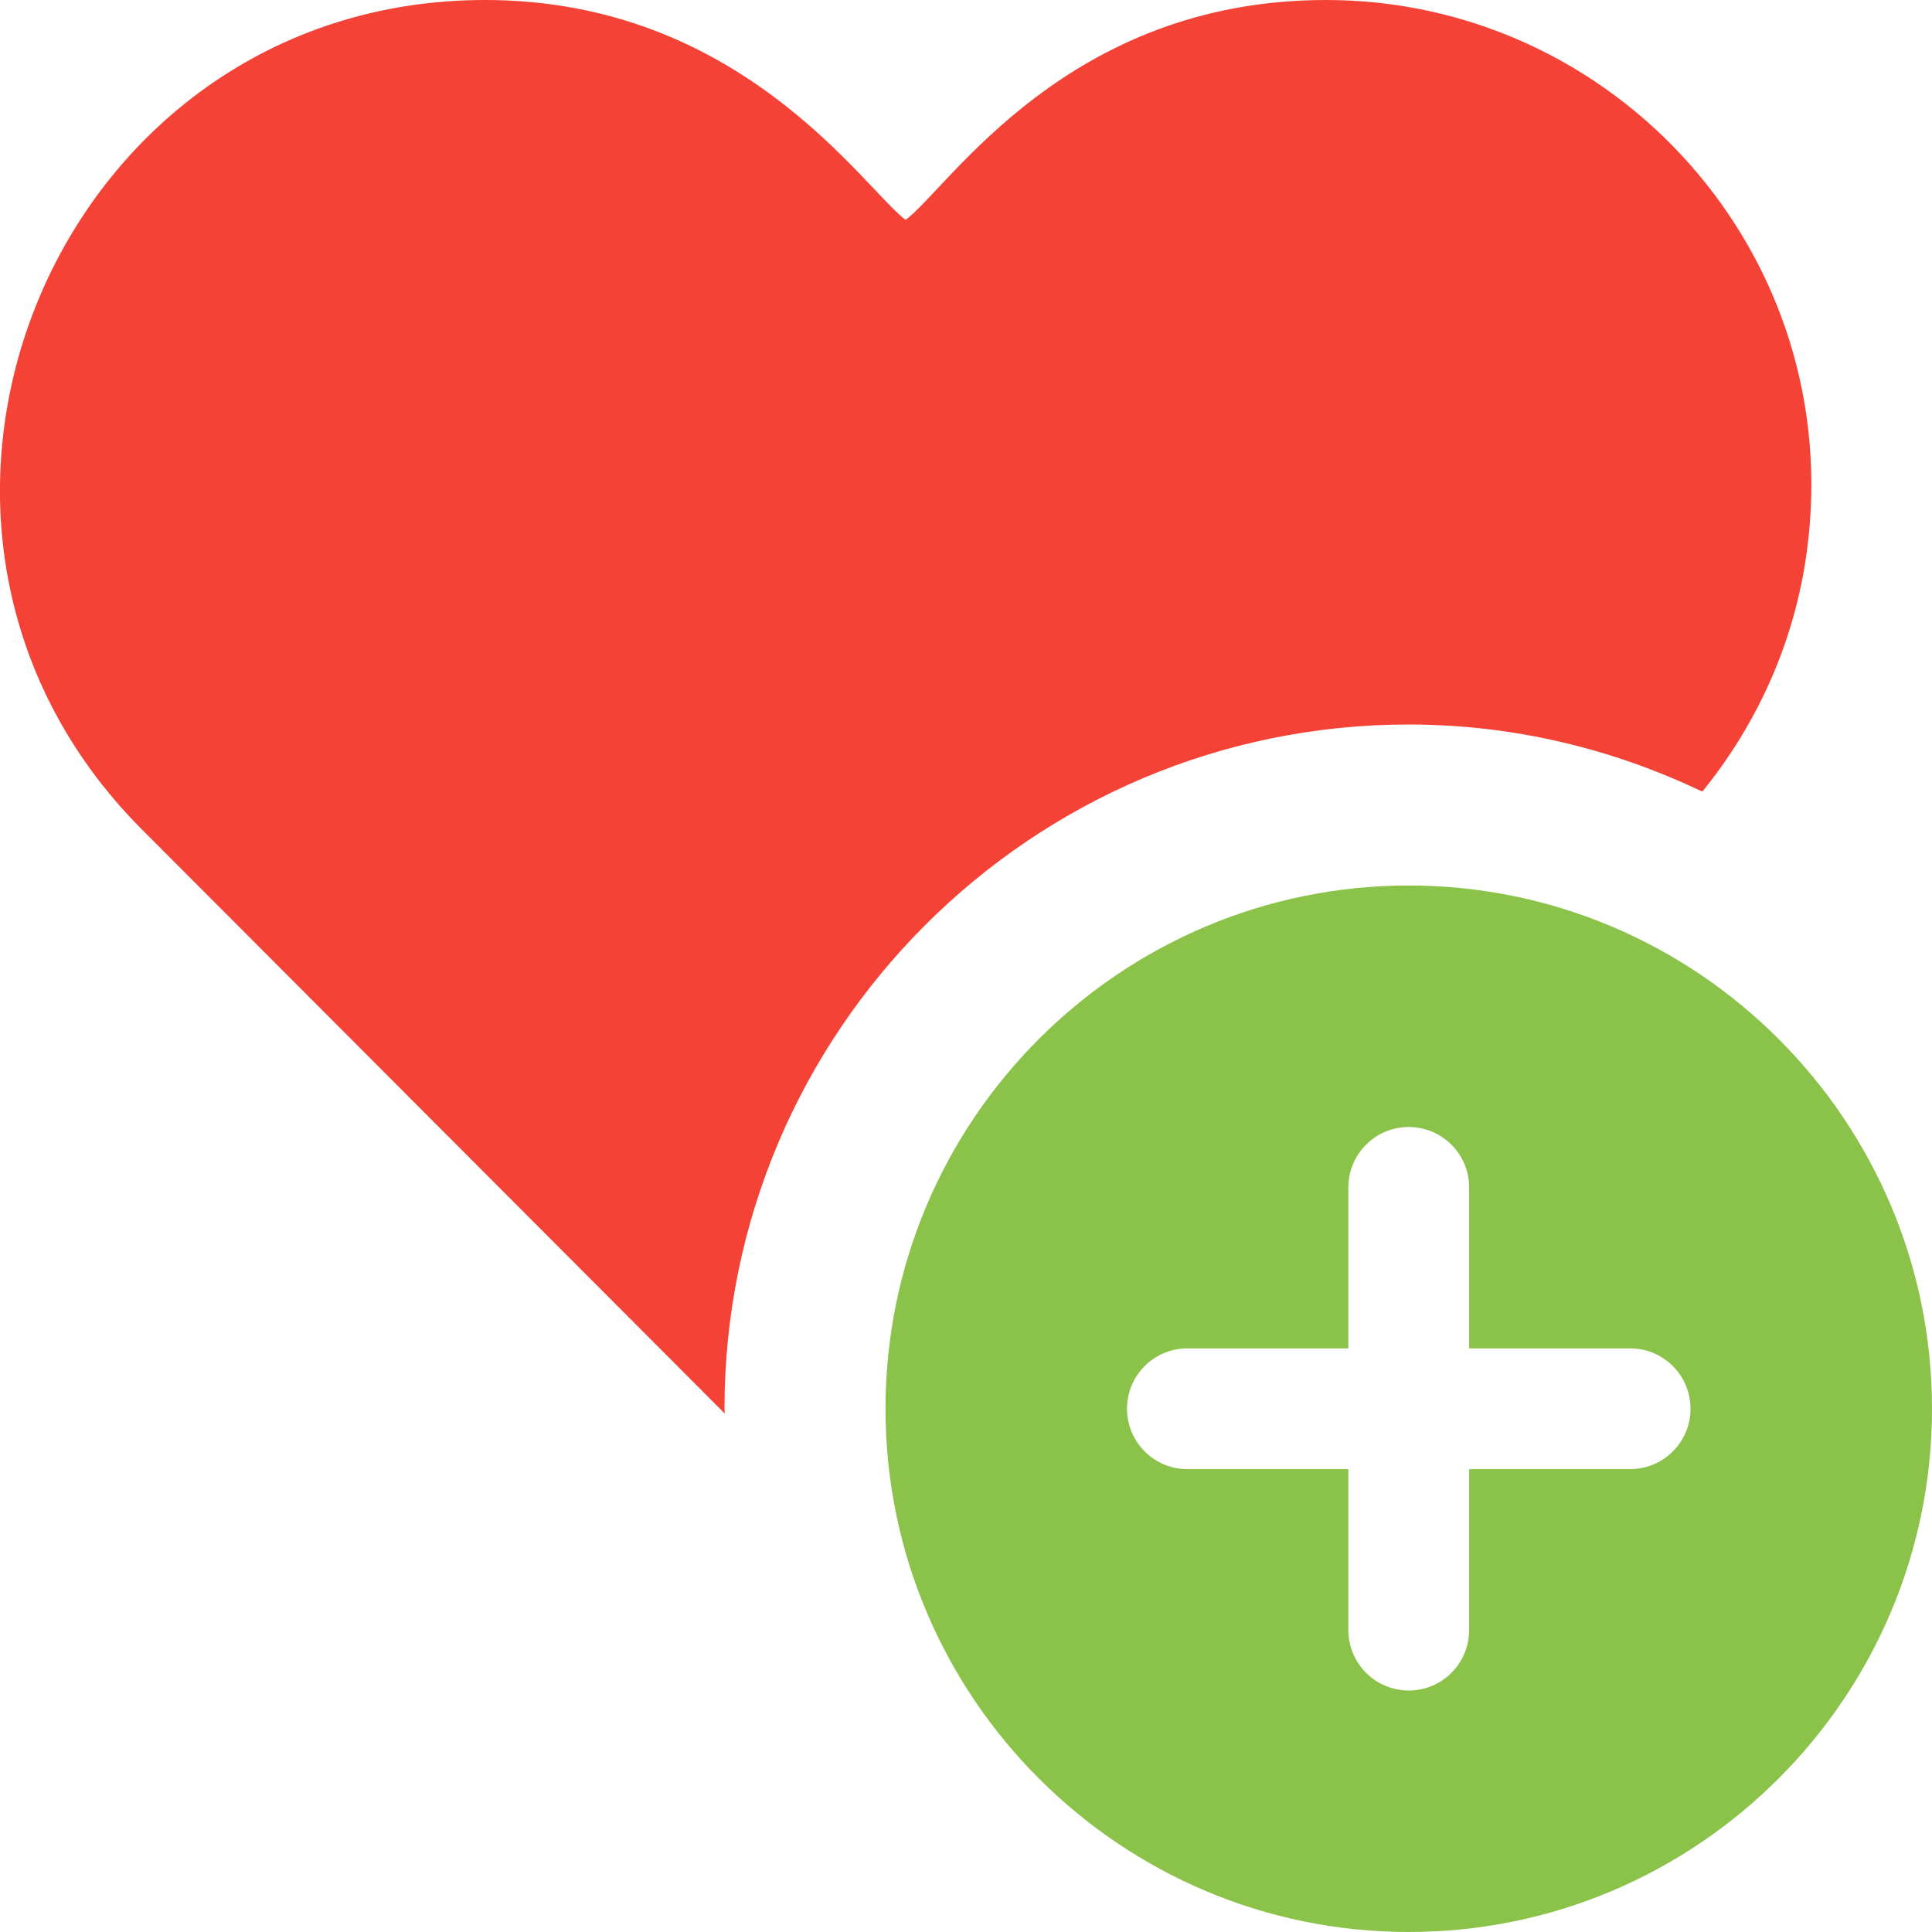 <svg id="color" enable-background="new 0 0 24 24" height="512" viewBox="0 0 24 24" width="512" xmlns="http://www.w3.org/2000/svg"><path d="m17.5 11c-3.584 0-6.5 2.916-6.5 6.5s2.916 6.5 6.5 6.5 6.5-2.916 6.5-6.5-2.916-6.5-6.5-6.5zm2.75 7.25h-2v2c0 .414-.336.75-.75.75s-.75-.336-.75-.75v-2h-2c-.414 0-.75-.336-.75-.75s.336-.75.75-.75h2v-2c0-.414.336-.75.75-.75s.75.336.75.75v2h2c.414 0 .75.336.75.75s-.336.75-.75.75z" fill="#8bc34a"/><path d="m17.5 9c1.306 0 2.54.305 3.647.834.691-.852 1.148-1.871 1.298-2.982.499-3.69-2.382-6.852-5.971-6.852-3.215 0-4.674 2.317-5.224 2.732-.527-.398-2.046-2.732-5.224-2.732-5.346 0-8.042 6.518-4.261 10.306l7.238 7.253c0-.02-.003-.039-.003-.059 0-4.687 3.813-8.5 8.5-8.5z" fill="#f44336"/></svg>